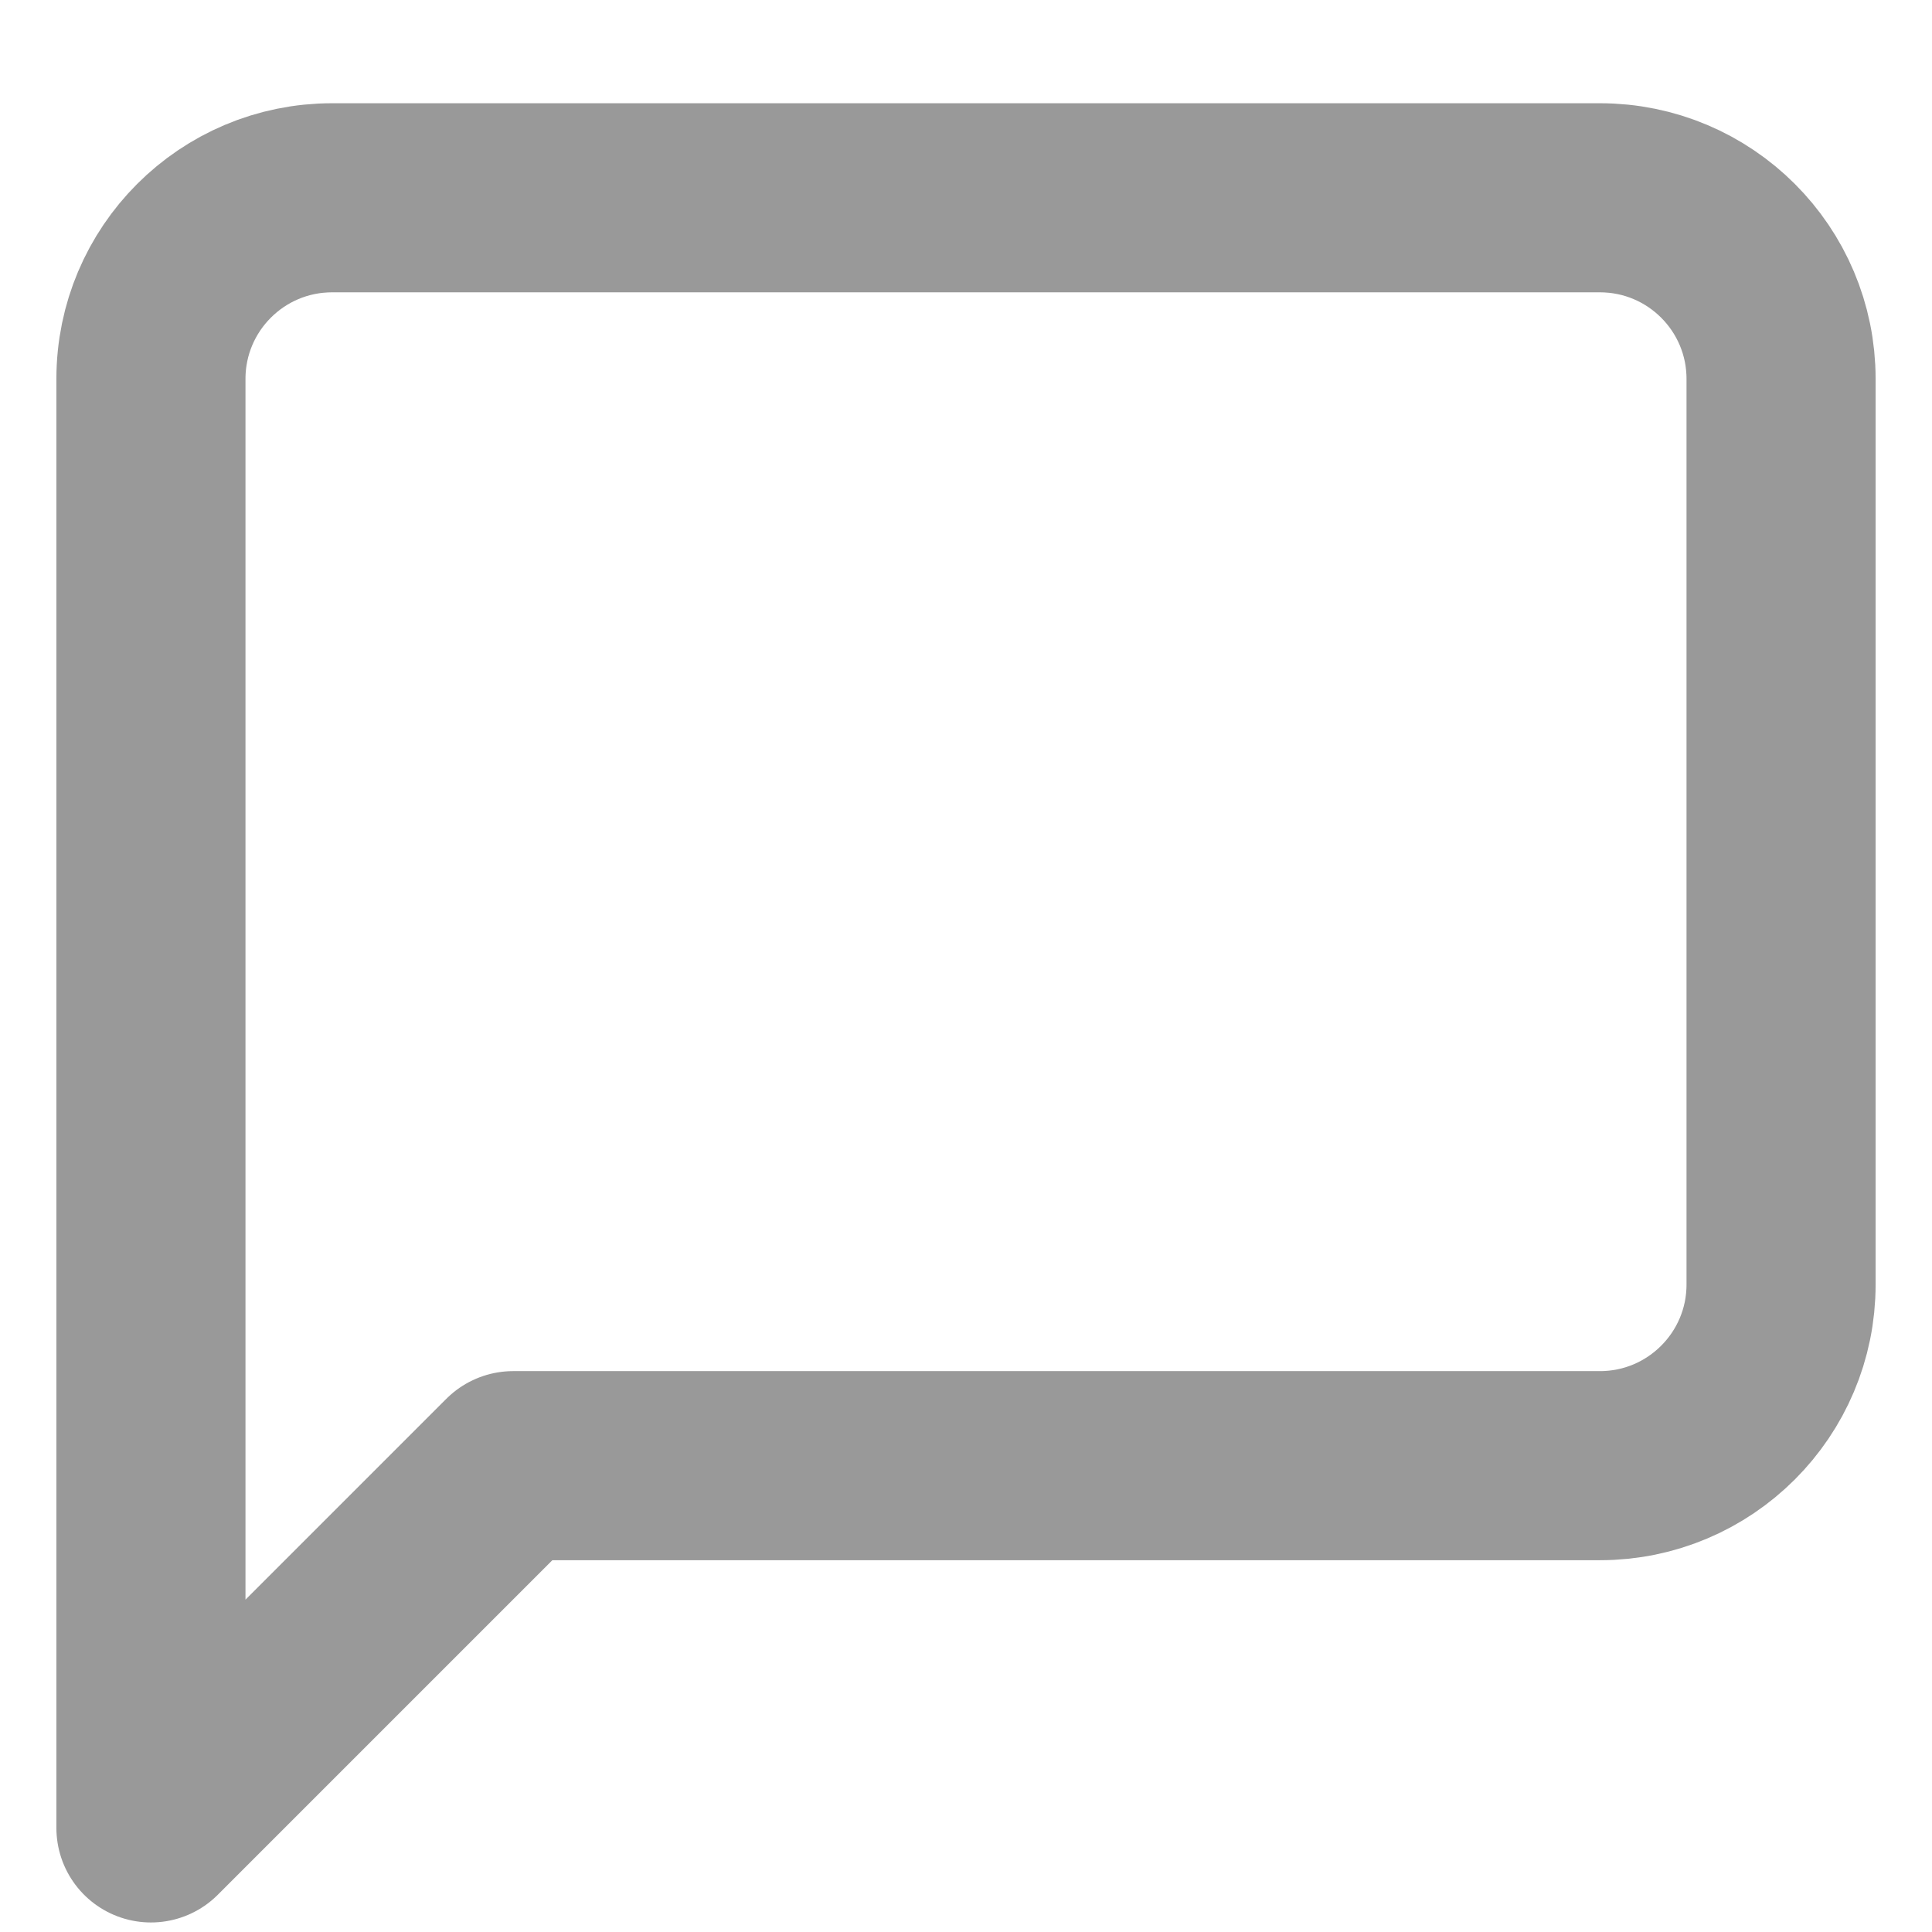 <svg xmlns="http://www.w3.org/2000/svg" width="16" height="16" fill="none" viewBox="0 0 16 16"><path fill-rule="evenodd" stroke="#999" stroke-linecap="round" stroke-linejoin="round" stroke-width="1.566" d="M14.75 10.638C14.75 11.466 14.078 12.138 13.25 12.138H4.25L1.25 15.138V3.138C1.25 2.309 1.922 1.638 2.75 1.638H13.25C14.078 1.638 14.75 2.309 14.75 3.138V10.638Z" clip-rule="evenodd"/></svg>